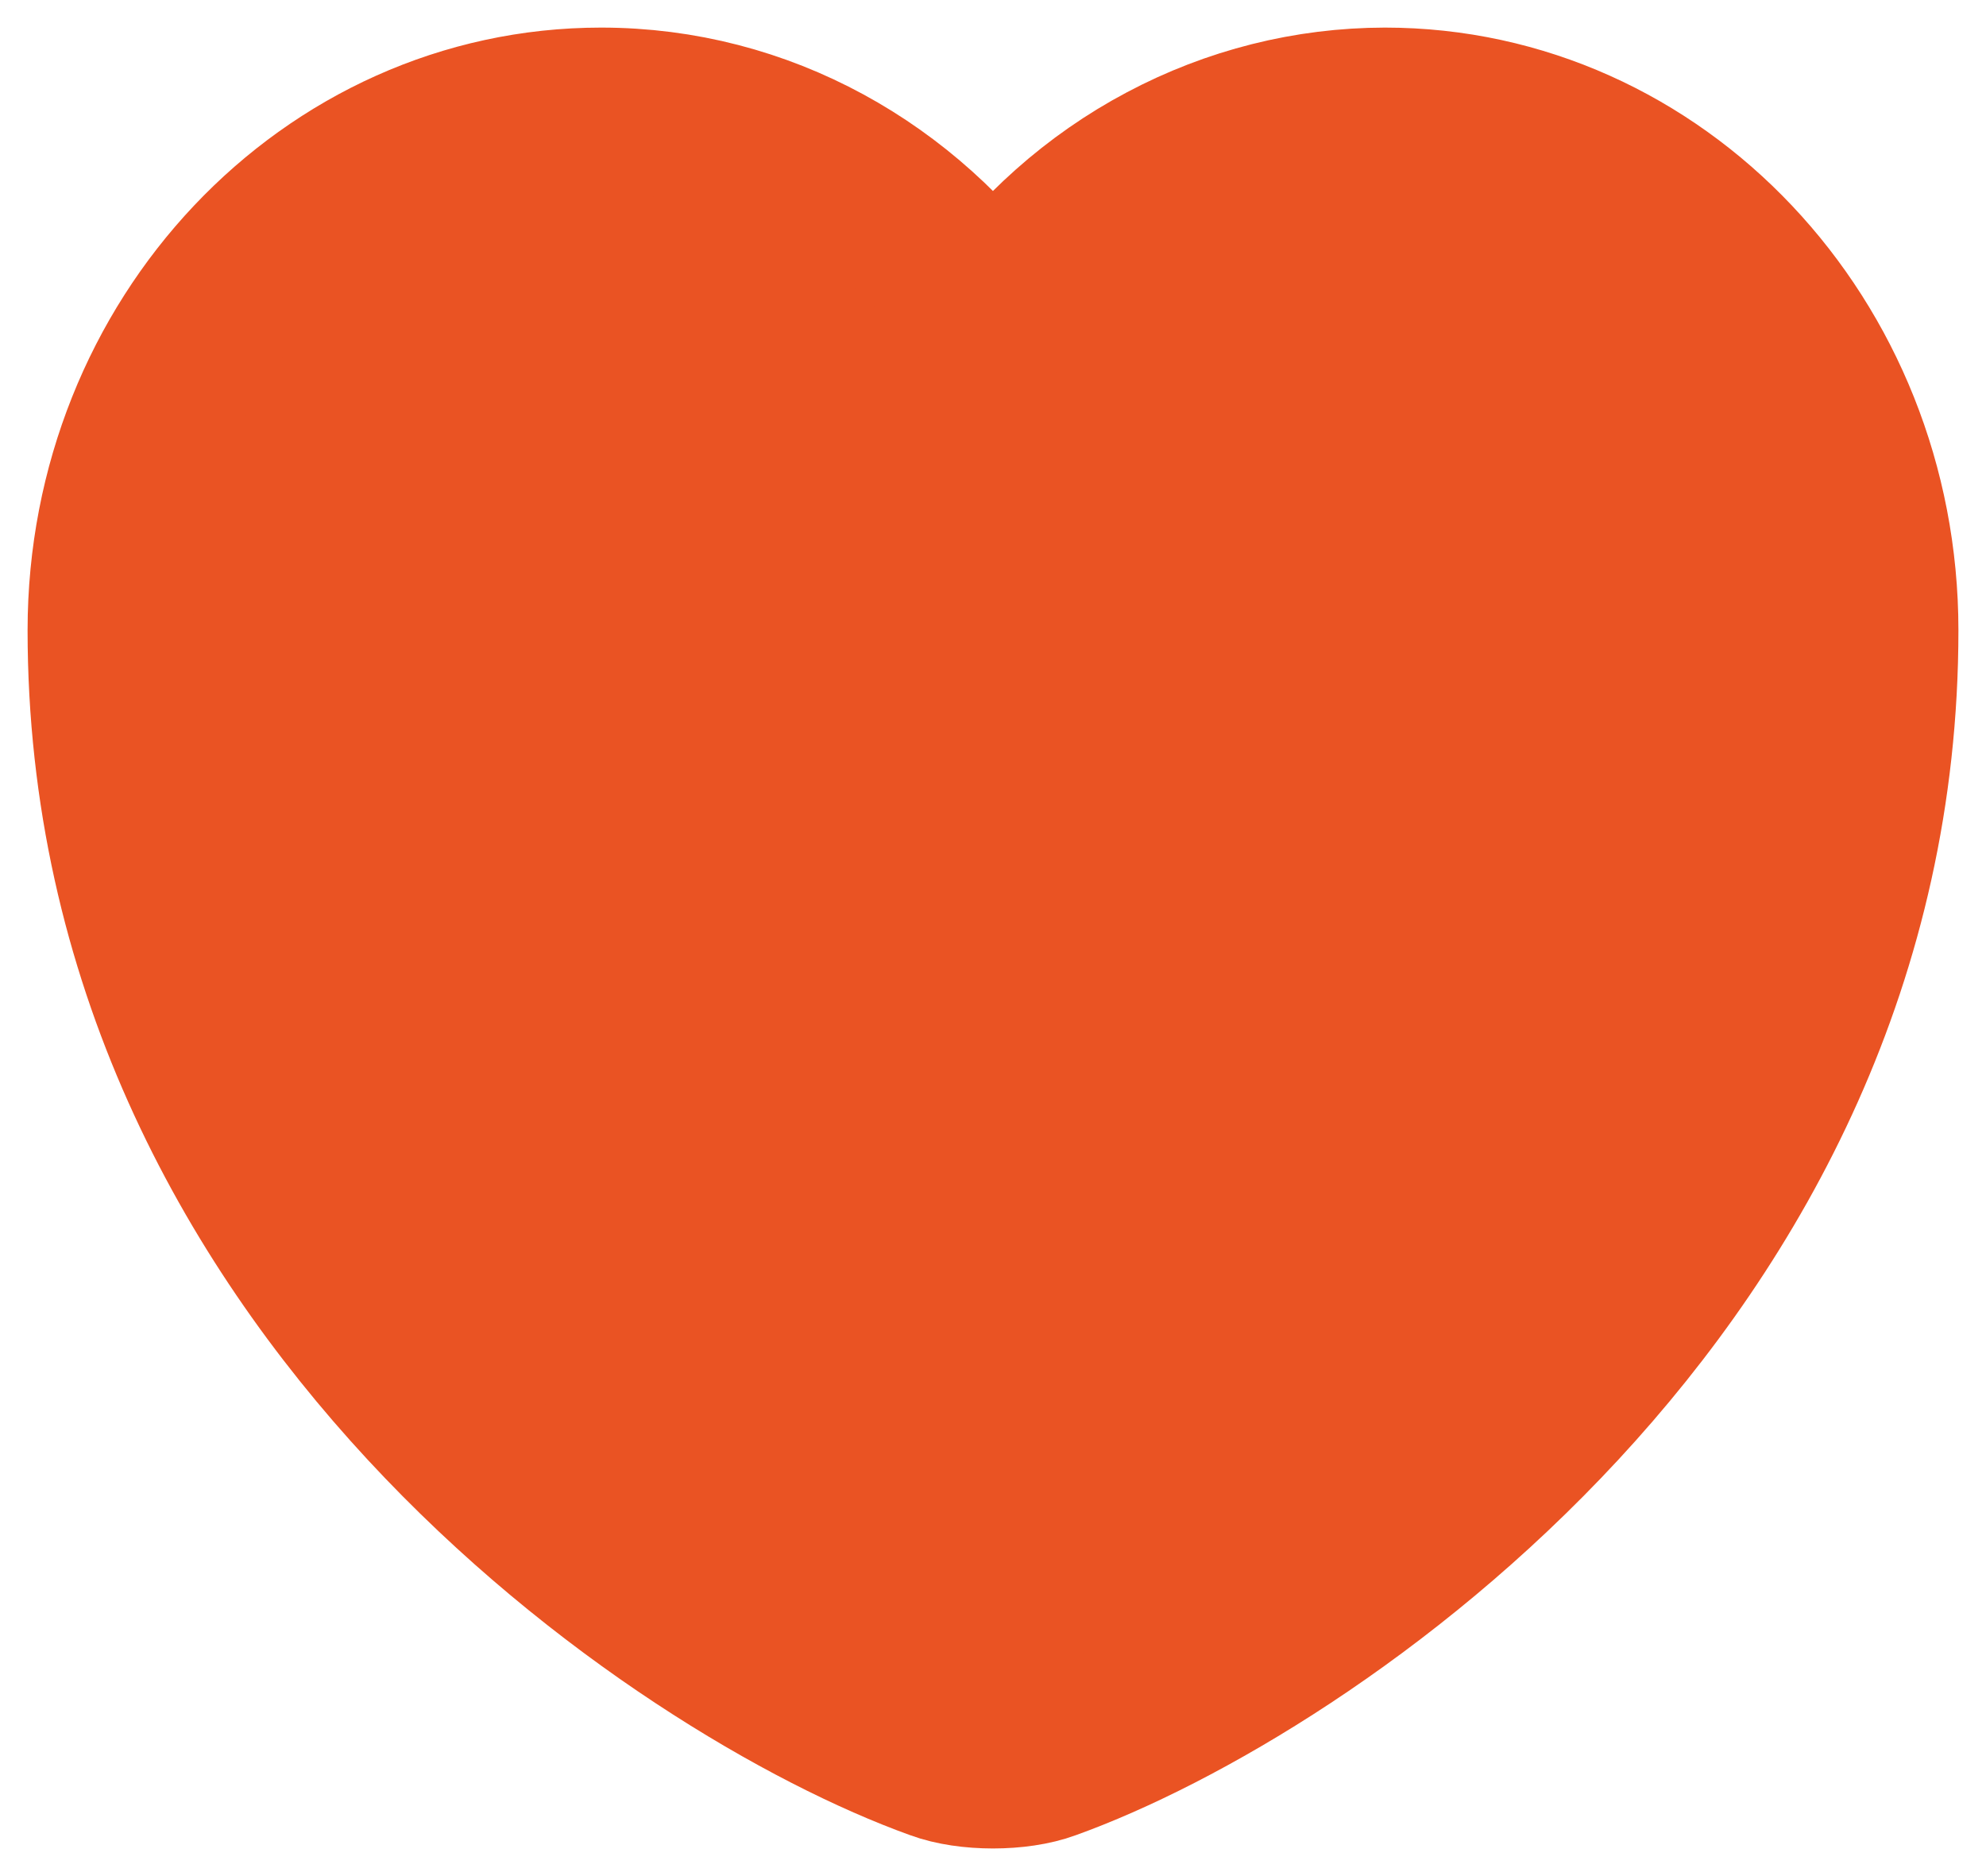 <svg width="18" height="17" viewBox="0 0 18 17" fill="none" xmlns="http://www.w3.org/2000/svg">
<path id="Vector" d="M9.496 15.924C9.224 16.025 8.776 16.025 8.504 15.924C6.184 15.09 1 11.61 1 5.711C1 3.107 2.992 1 5.448 1C6.904 1 8.192 1.742 9 2.888C9.411 2.303 9.946 1.827 10.563 1.5C11.18 1.172 11.861 1.001 12.552 1C15.008 1 17 3.107 17 5.711C17 11.61 11.816 15.09 9.496 15.924Z" stroke="#EA5323" stroke-width="1.5" stroke-linecap="round" stroke-linejoin="round" fill="#EA5323"/>
</svg>
